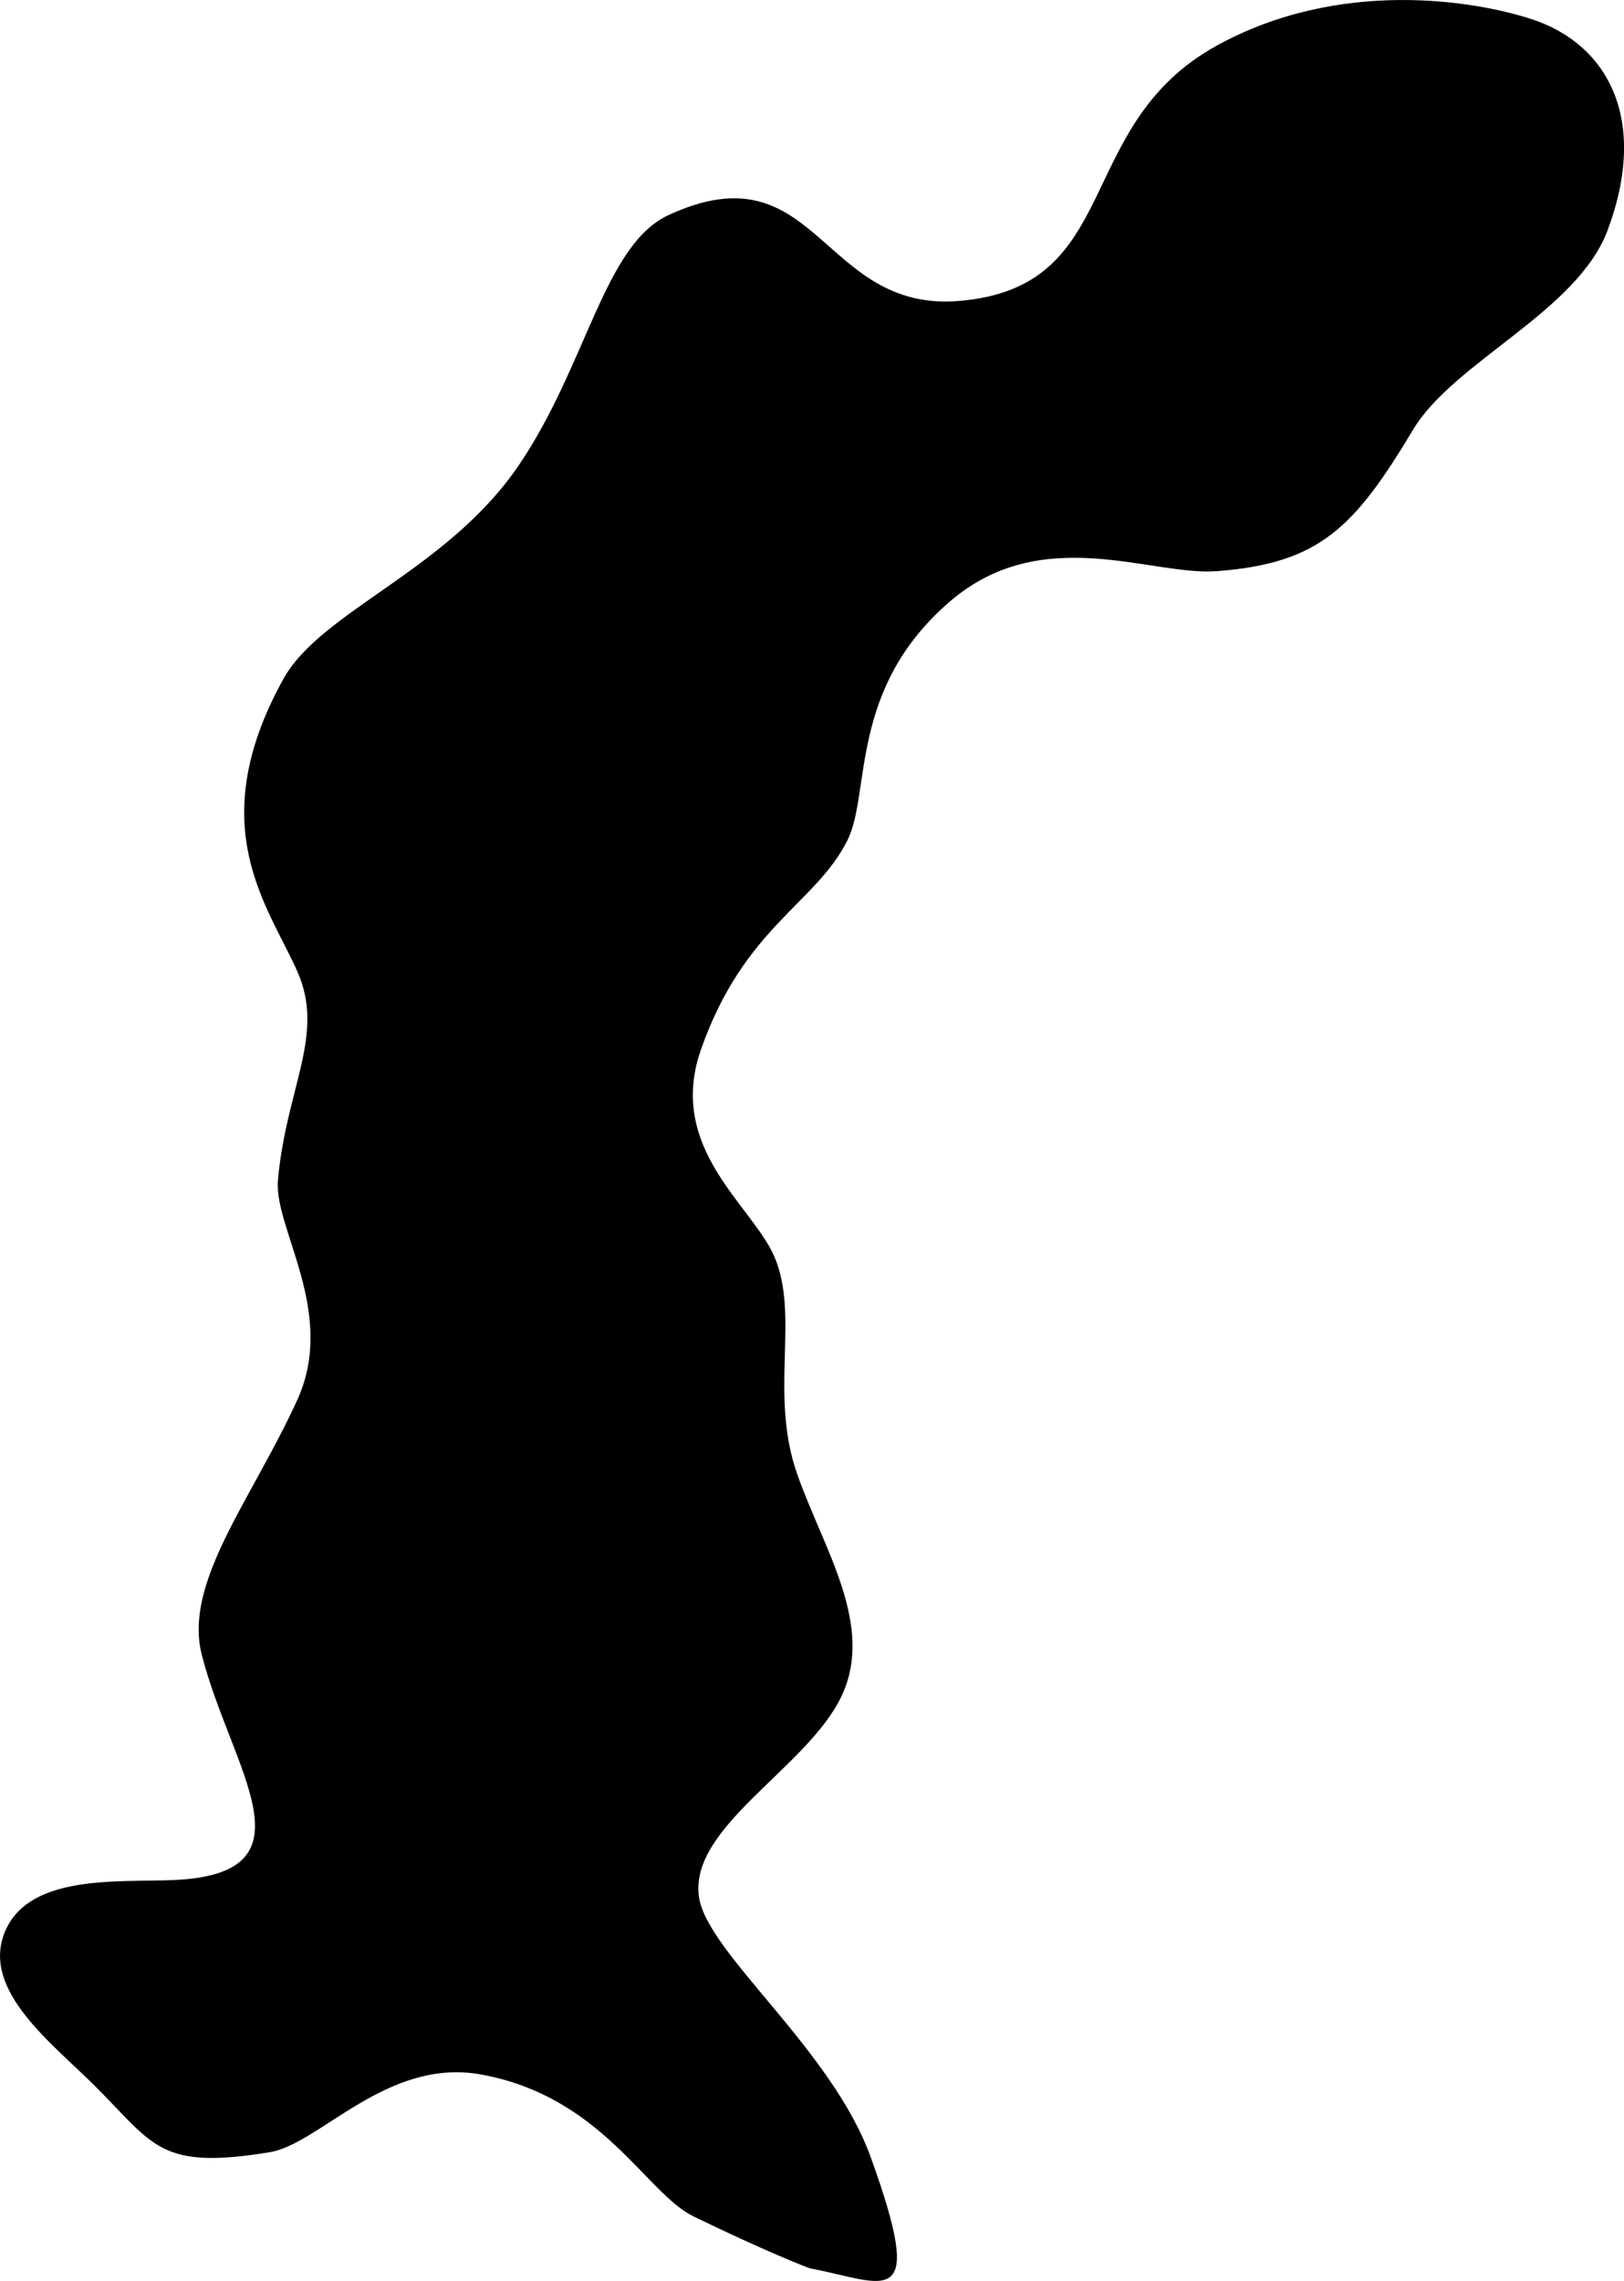 <svg xmlns="http://www.w3.org/2000/svg" viewBox="0 0 1024.9 1438.97"><defs><style>.cls-1{fill-rule:evenodd;}</style></defs><g id="Ebene_2" data-name="Ebene 2"><g id="Ebene_1-2" data-name="Ebene 1"><path class="cls-1" d="M599.21,379.67c58.44-50.49,127.24-16.11,169-19.36,64.71-5,86.54-27.51,123.61-89.3,25.71-42.86,103.44-74.38,122.67-125.59,26.37-70.24-.07-117.39-47.09-133.07C930.26,0,844.89-13.64,767.94,28.75c-91.61,50.48-58.07,152.14-162.33,161.08-87.81,7.52-89.45-97.6-183.62-54.19-40.8,18.81-51.41,94.12-94.42,157.63-45.34,66.93-125,91.92-148.87,135.29-51.15,92.72-9.55,142.64,8.92,184.2,17.85,40.18-7,73.26-12.22,131.81-2.68,30.32,37.51,83.4,12.09,138.87-28.91,63.1-71.81,114.83-60.14,160.49C145.77,1116,201.2,1181.89,110,1186c-35.25,1.6-92.38-4.09-107.18,33.37-14.46,36.58,30.52,70,57.29,96.75,37.31,37.32,40.62,52.94,110.12,41.6,31.46-5.13,73.87-59.64,133-49.09,76.72,13.71,104.31,74.89,134.36,89.53,44.24,21.56,72.46,32.59,73.75,32.84,47.08,8.87,74.11,29.28,38.11-70.3-24.58-68-102.84-128.31-108.28-163.69-6.85-44.56,68.6-81.73,90-127.17,20.86-44.39-11-92-27.72-138.91C485,879.62,505,830.28,488.6,792.52c-13.87-32-68-68.11-46.27-130.28C469.5,584.58,515.26,570,535,529.7,549.64,499.68,535.57,434.65,599.21,379.67Z"/></g></g></svg>